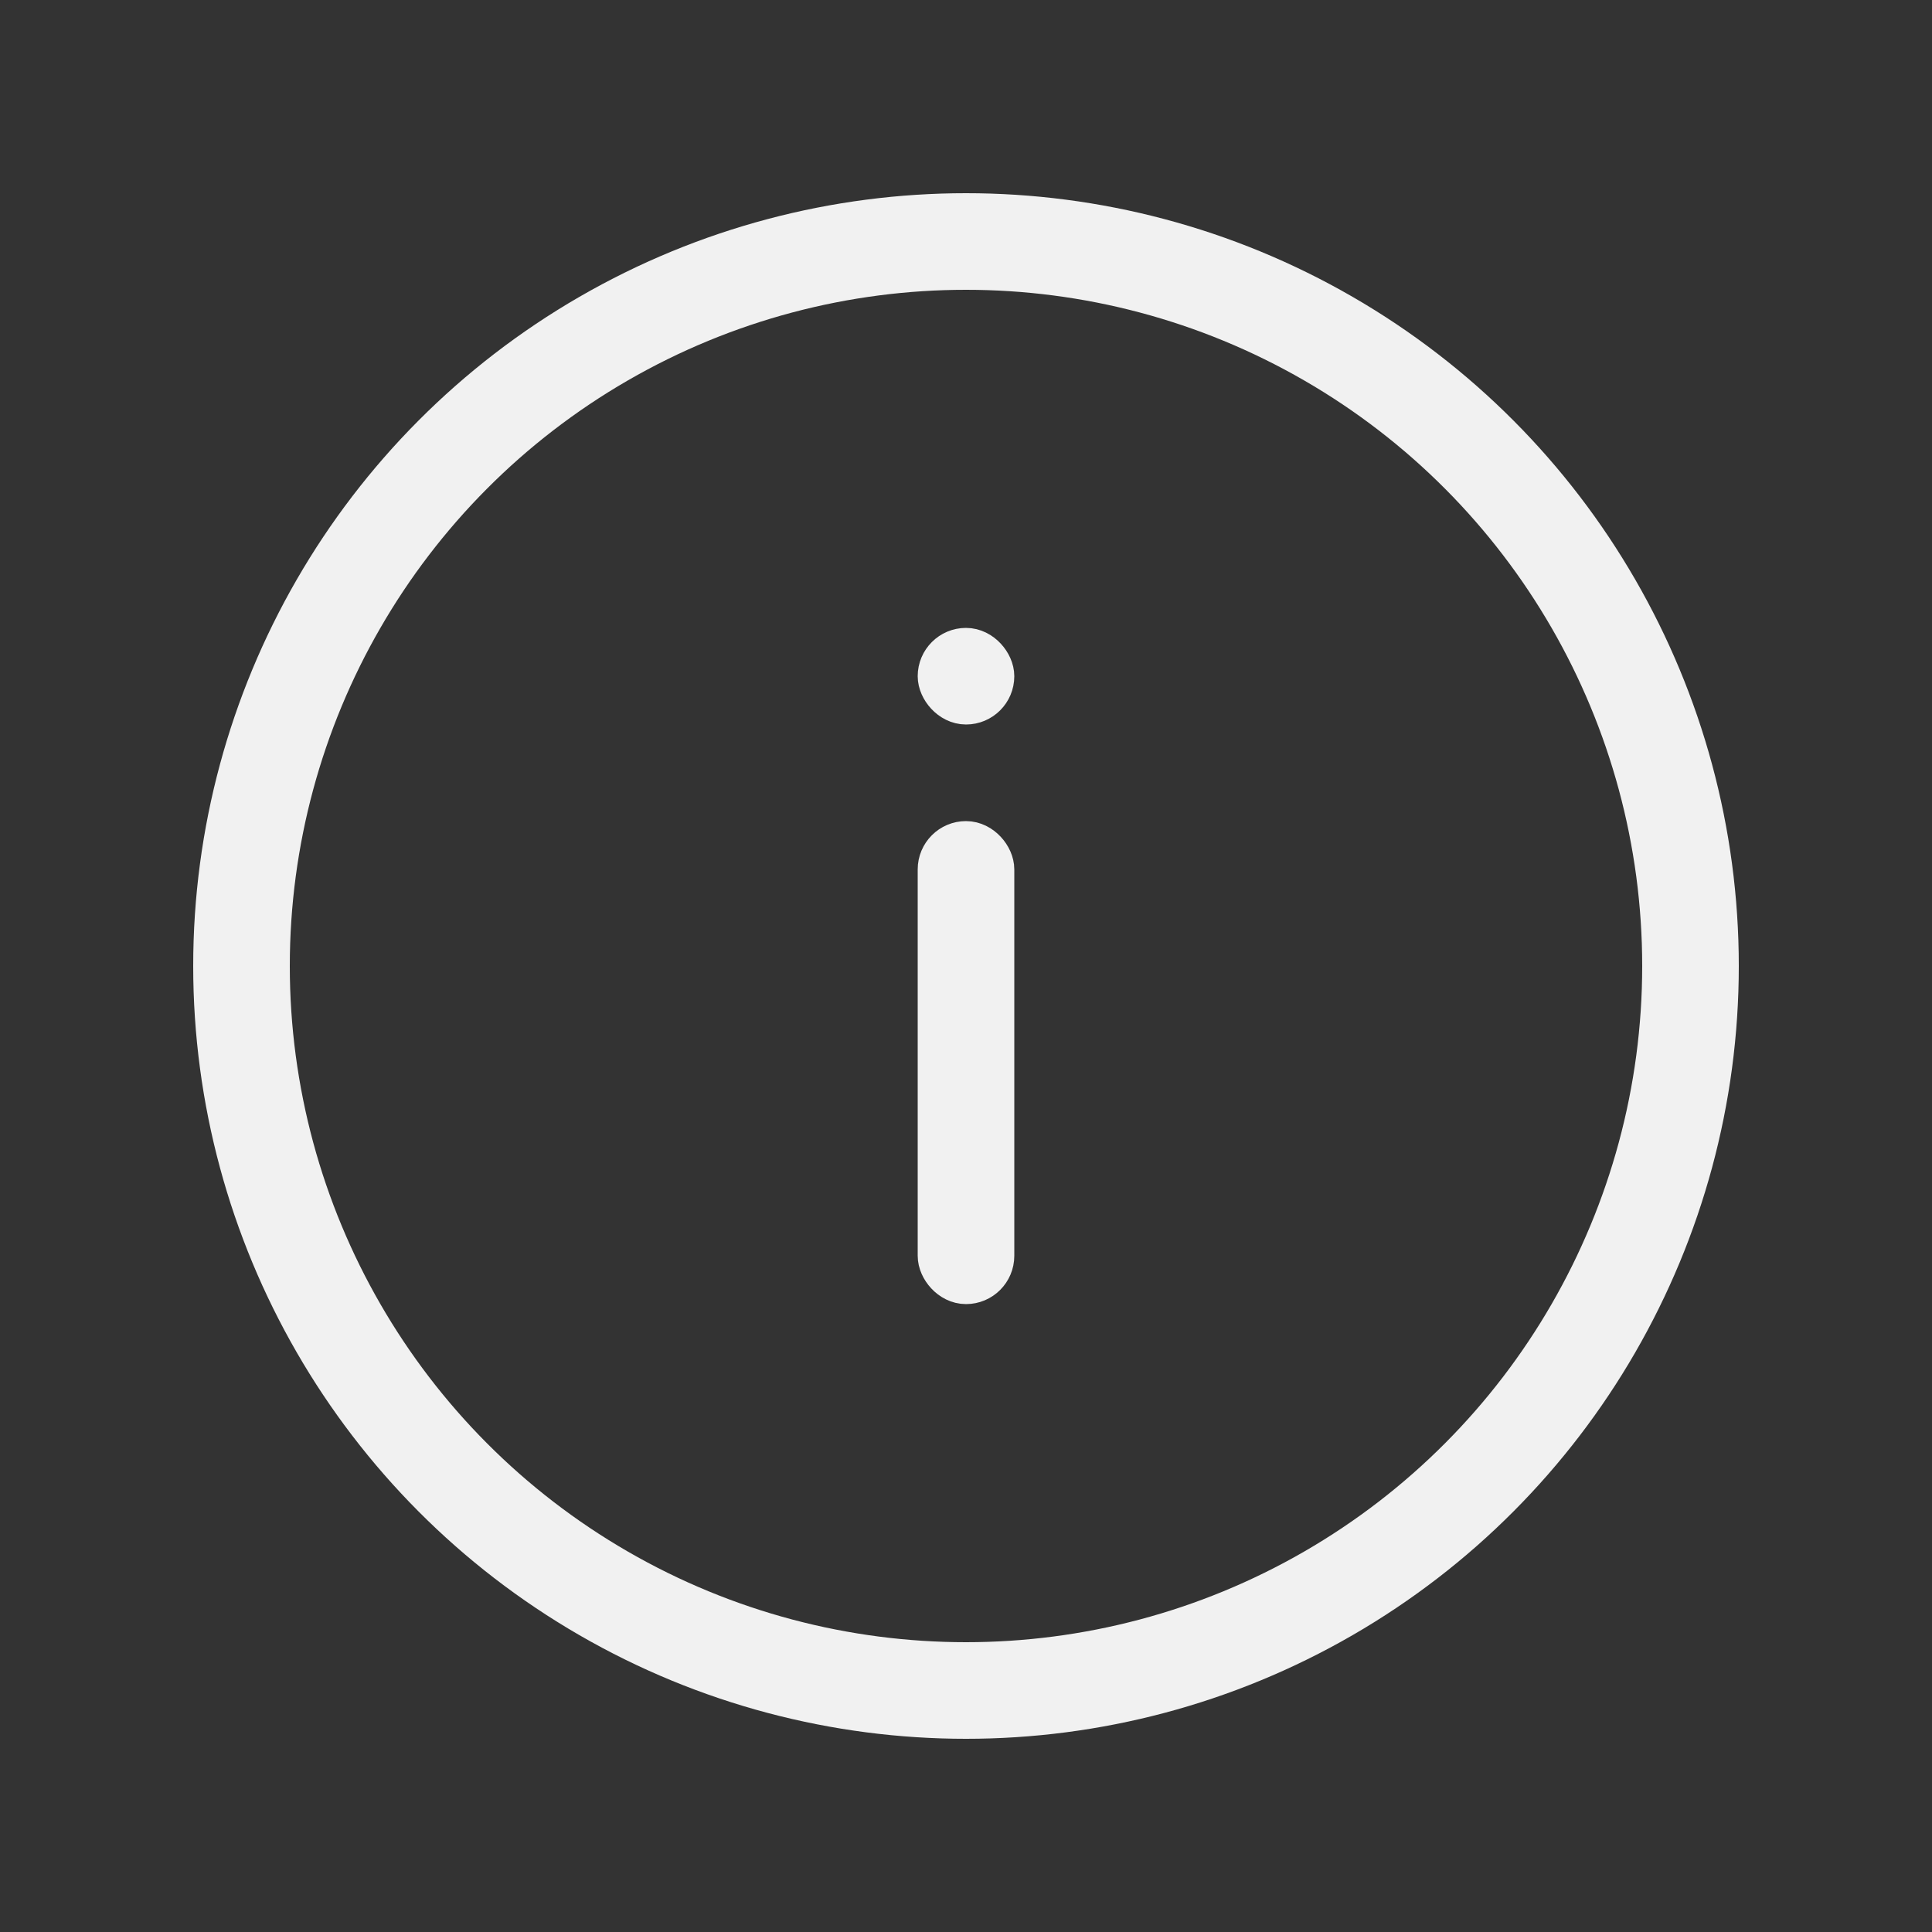 <svg width="40" height="40" viewBox="0 0 40 40" fill="none" xmlns="http://www.w3.org/2000/svg">
<rect x="0" y="0" width="40" height="40" fill="#333333" stroke="none"/>
<circle cx="20" cy="20" r="15" stroke="#F1F1F1" stroke-width="2"/>
<rect x="19.5" y="17.5" width="1" height="9" rx="0.5" fill="#FCFCFC" stroke="#F1F1F1"/>
<rect x="19.5" y="13.5" width="1" height="1" rx="0.5" fill="#FCFCFC" stroke="#F1F1F1"/>
</svg>
